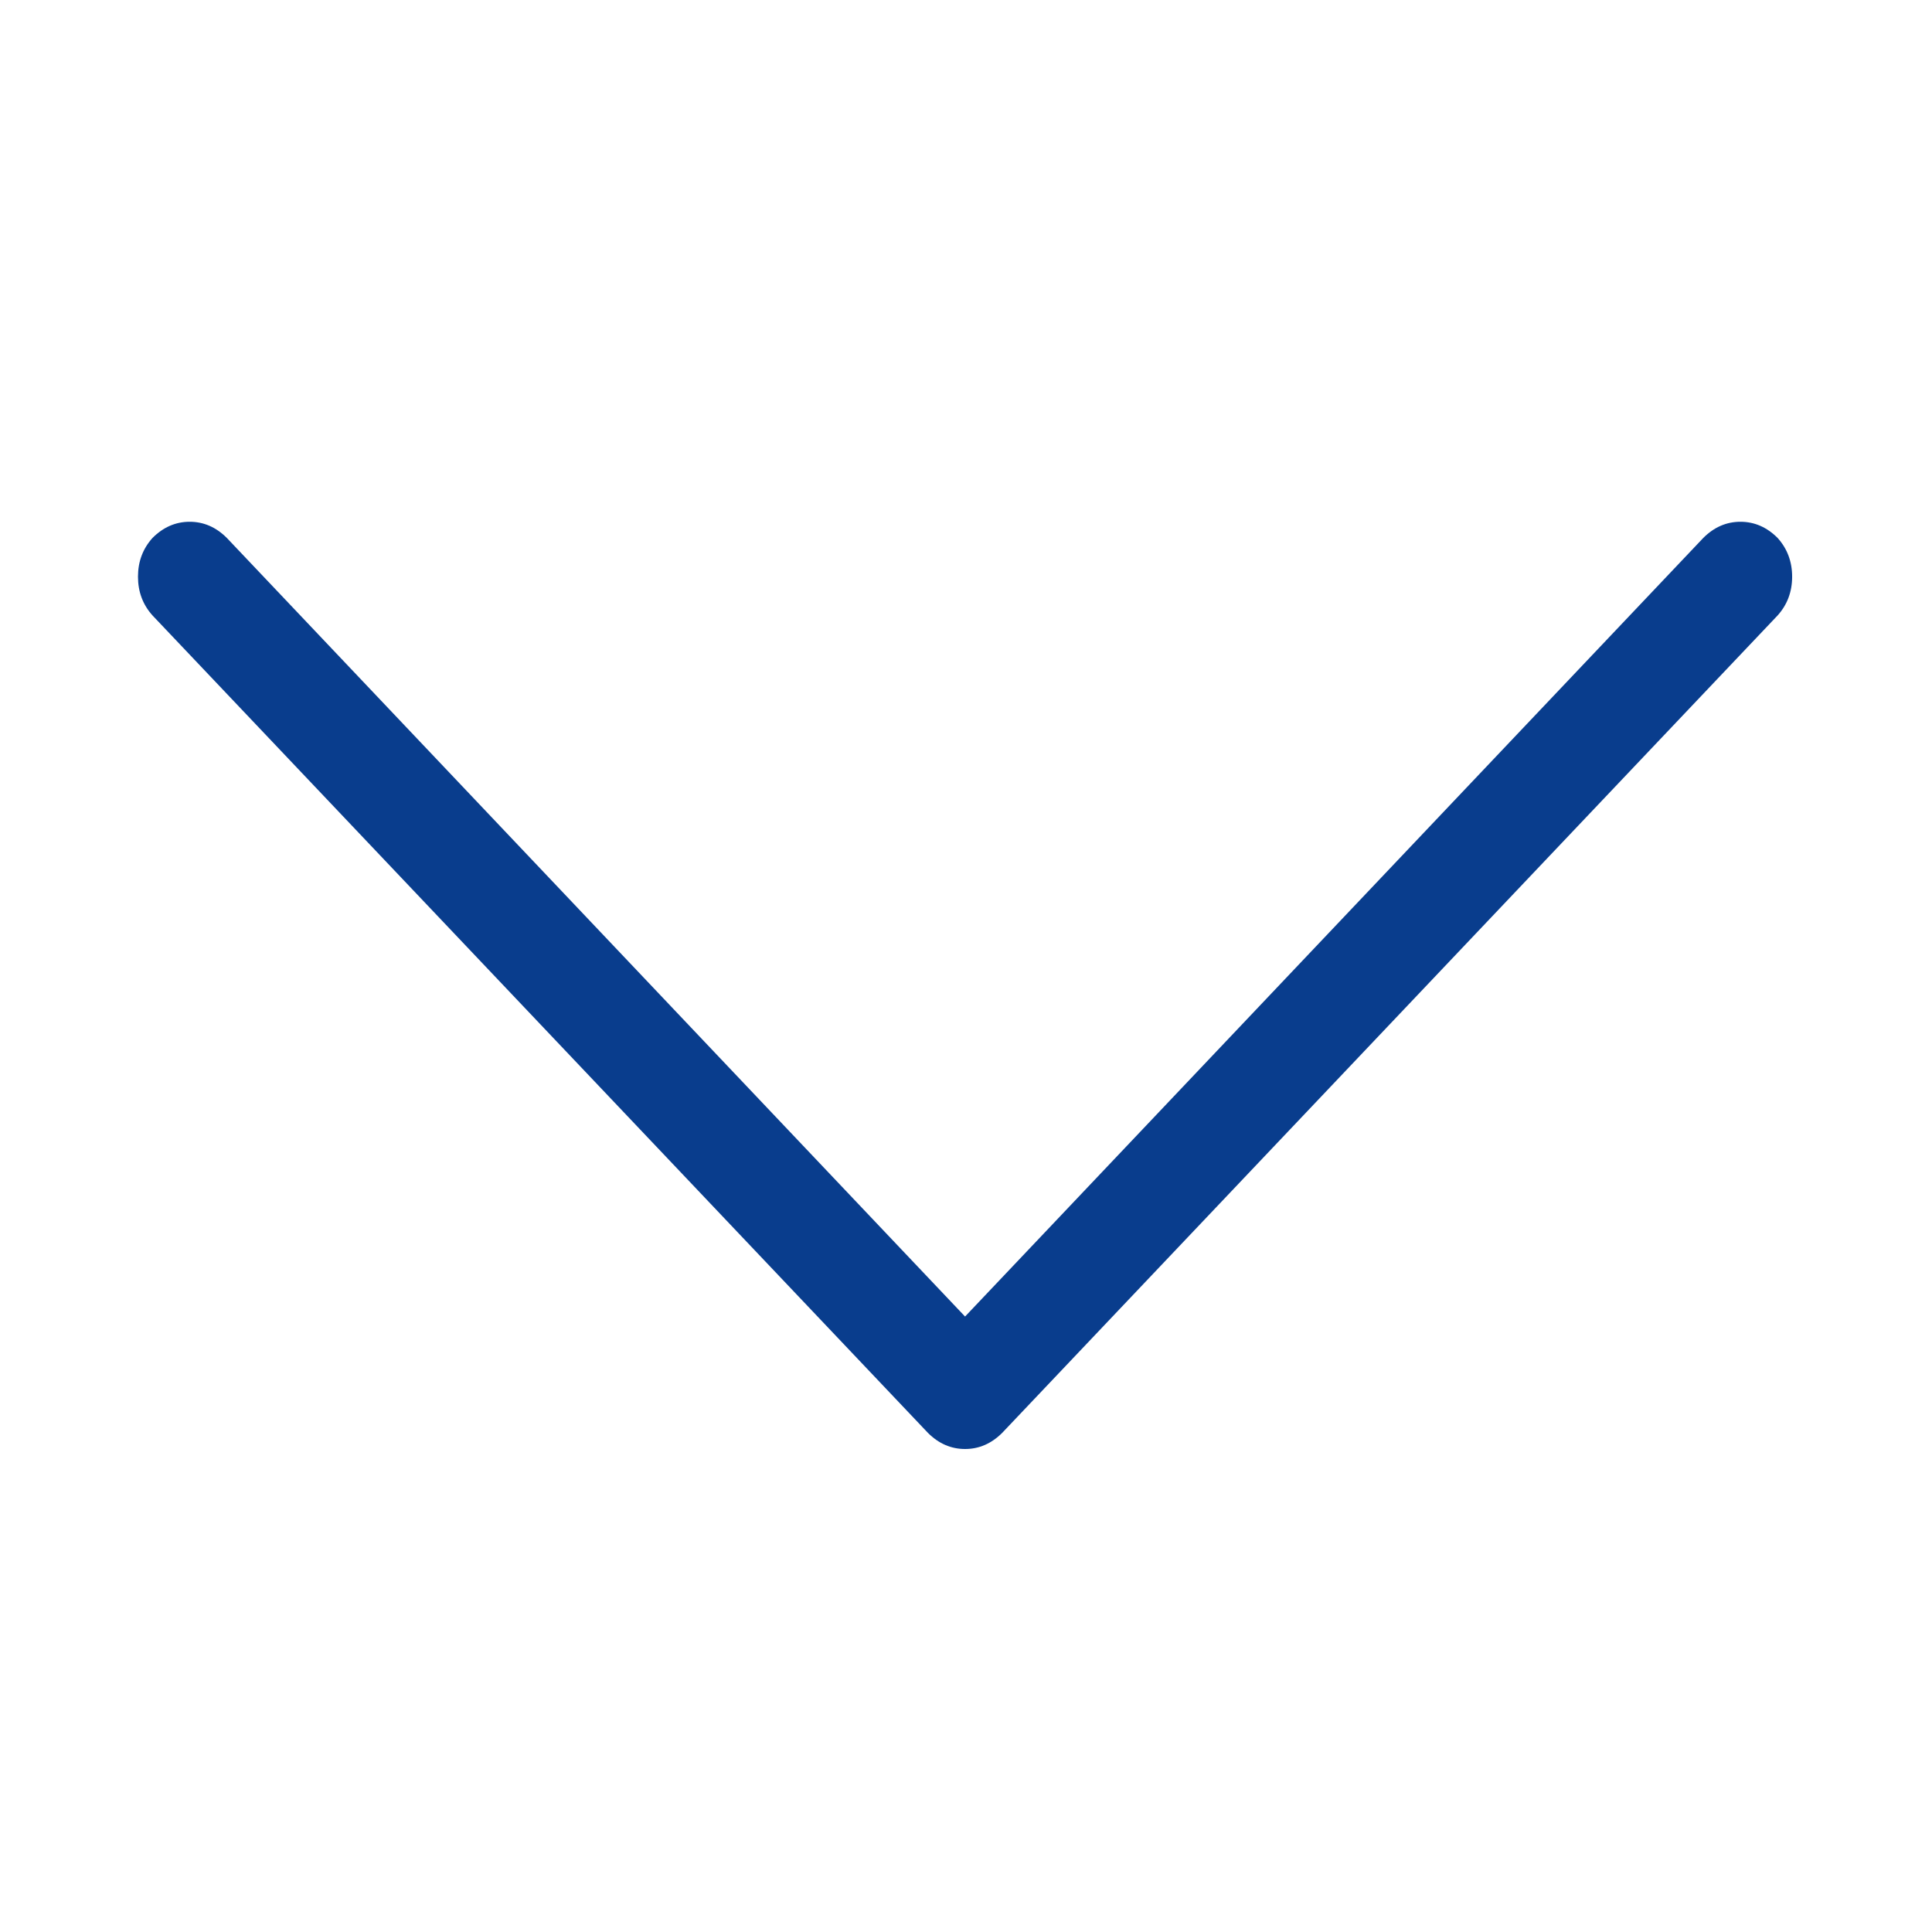 <svg viewBox="0 0 1196 1196" fill="#093d8d" xmlns="http://www.w3.org/2000/svg"><path d="M1100.417 333q-10-10-23-10t-23 10l-457 482-457-482q-10-10-23-10t-23 10q-9 10-9 24t9 24l480 506q10 10 23 10t23-10l480-506q9-10 9-24t-9-24z"/></svg>